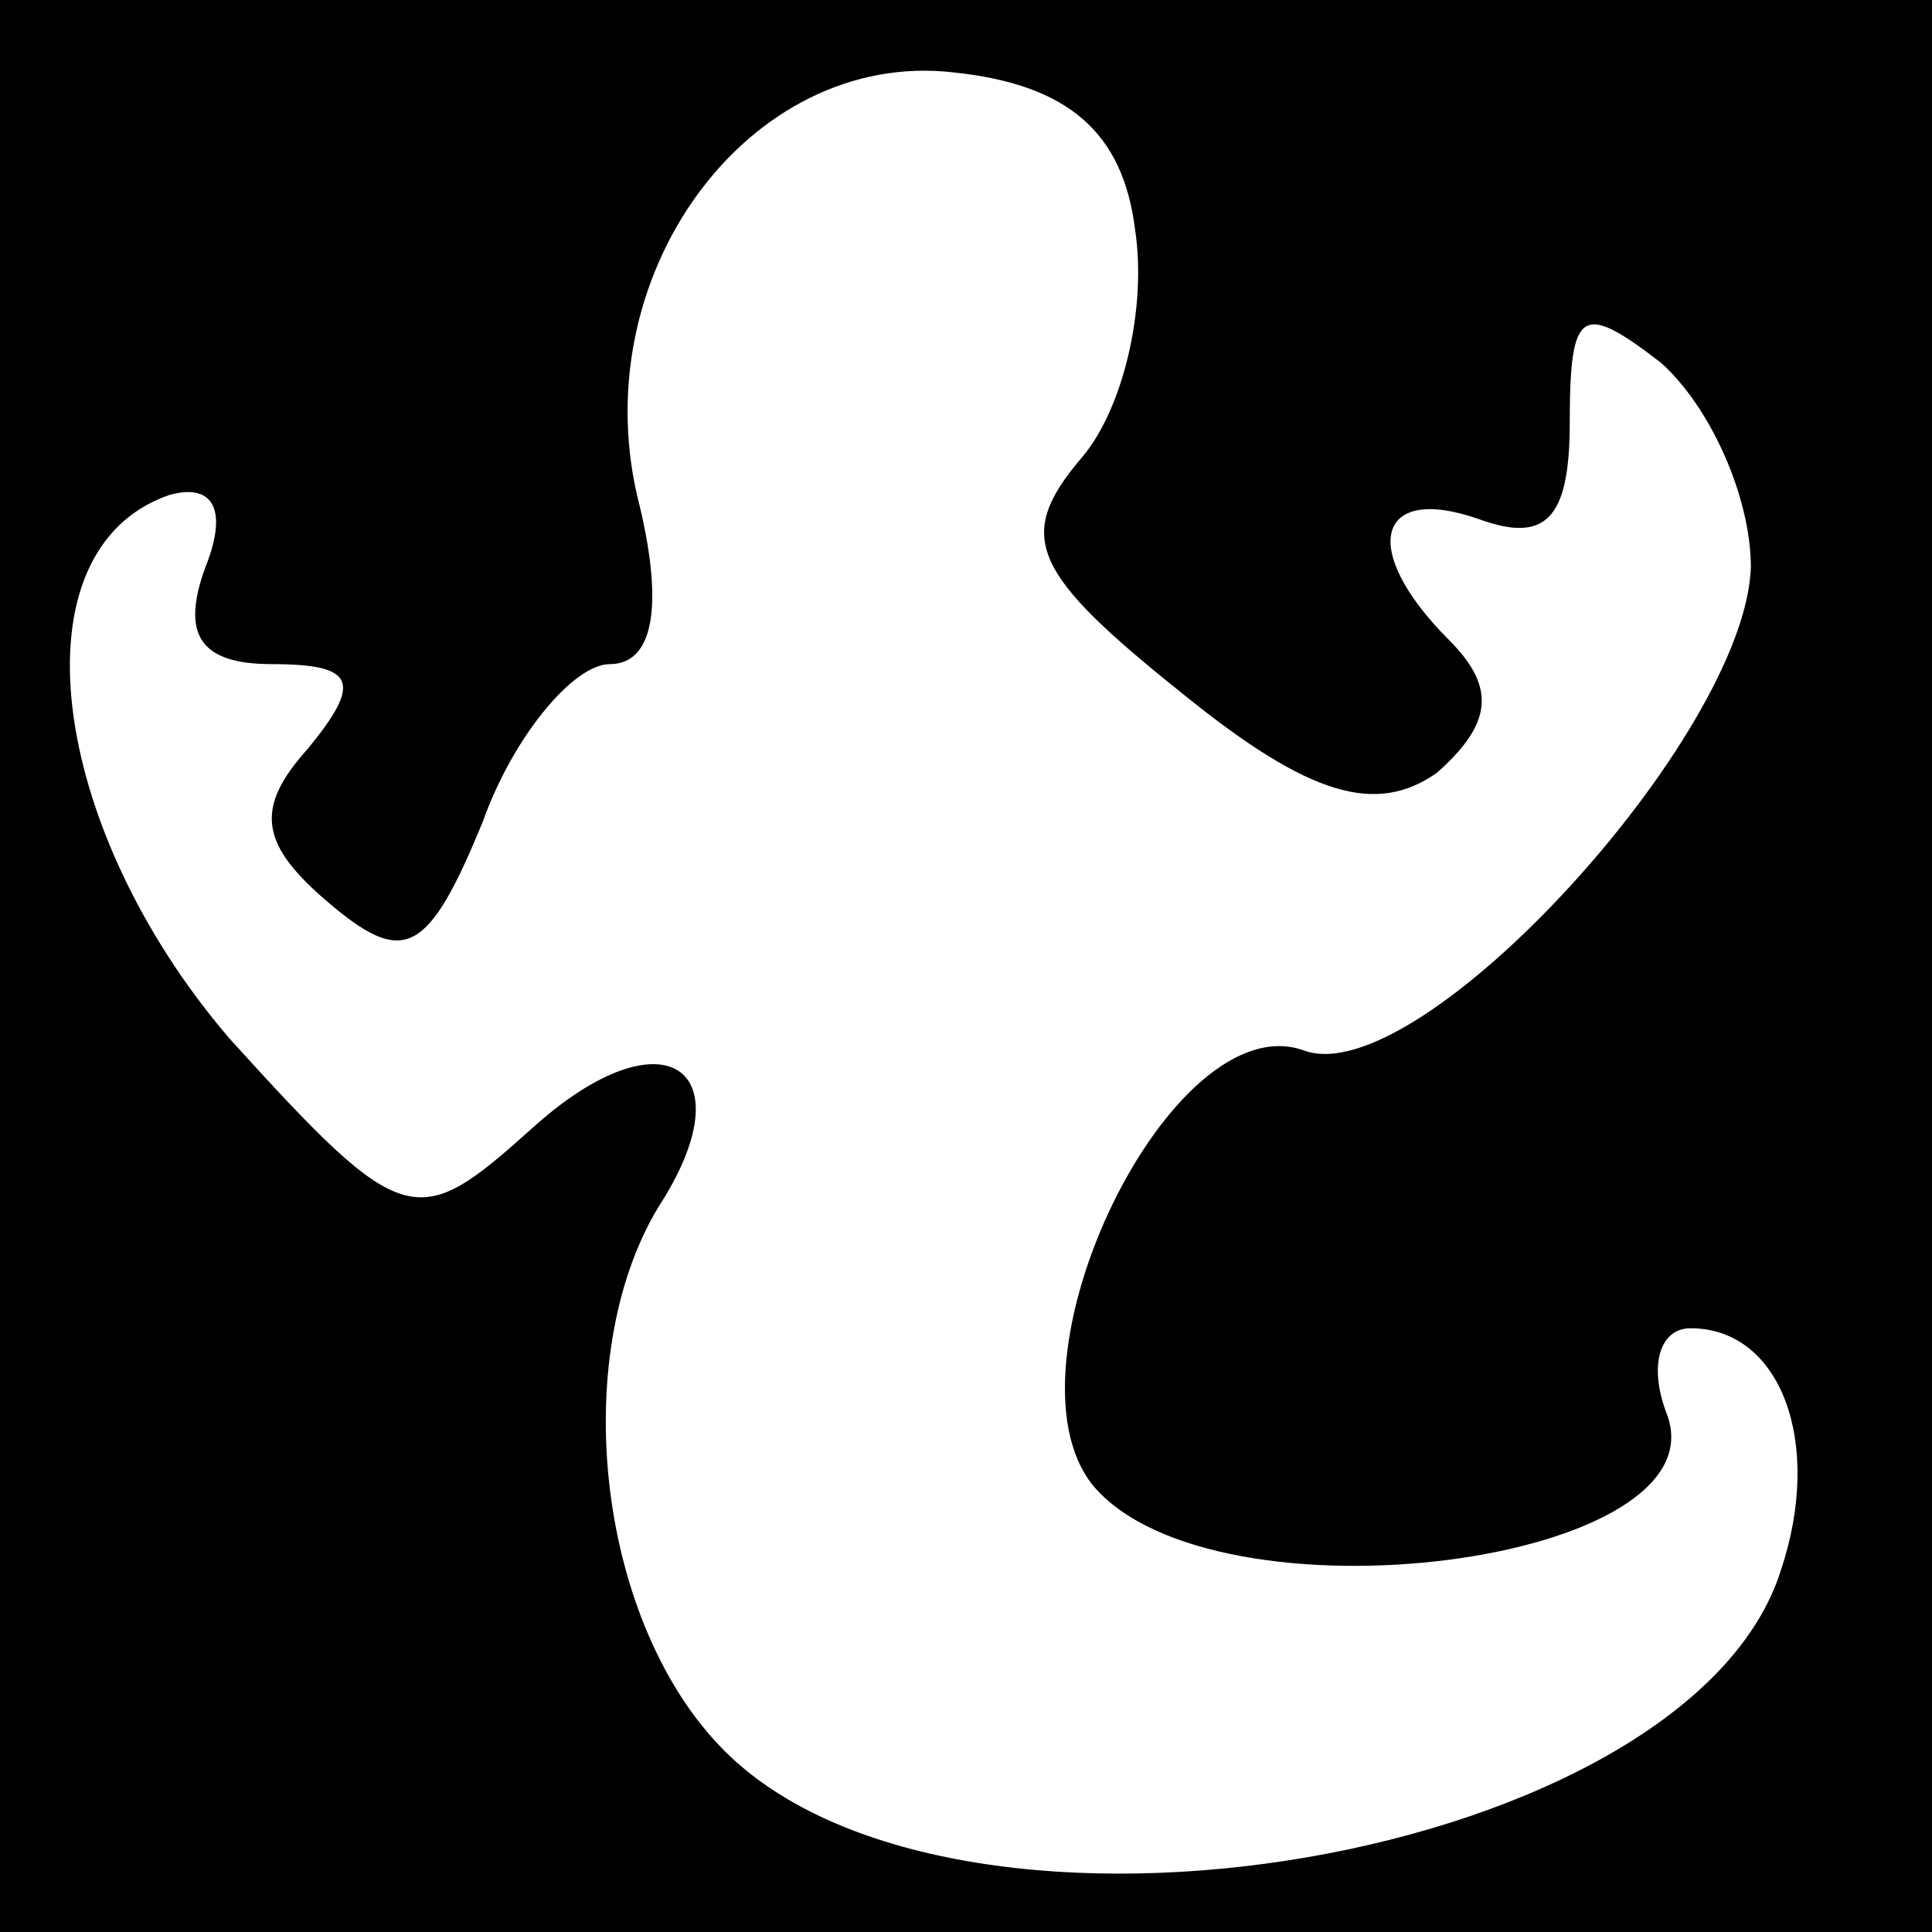 <?xml version="1.0" standalone="no"?>
<!DOCTYPE svg PUBLIC "-//W3C//DTD SVG 20010904//EN"
 "http://www.w3.org/TR/2001/REC-SVG-20010904/DTD/svg10.dtd">
<svg version="1.0" xmlns="http://www.w3.org/2000/svg"
 width="32pt" height="32pt" viewBox="0 0 32 32"
 preserveAspectRatio="xMidYMid meet">
<rect x="0" y="0" width="32" height="32" fill="#808080" stroke="none"/>
<g transform="translate(0,32) scale(0.1,-0.1)"
fill="#000000" stroke="none">
<path fill="#000000" stroke="none" d="M0 160 l0 -160 160 0 160 0 0 160 0
160 -160 0 -160 0 0 -160z"/>
<path fill="#ffffff" stroke="none" d="M188 282 c2 -13 -2 -30 -9 -38 -11 -13
-8 -19 17 -39 21 -17 32 -20 42 -13 9 8 10 14 2 22 -15 15 -12 26 5 20 11 -4
15 0 15 16 0 19 2 20 15 10 8 -7 15 -22 15 -34 -1 -28 -55 -87 -74 -80 -22 8
-51 -52 -35 -72 20 -24 105 -13 95 12 -3 8 -1 14 4 14 15 0 22 -19 15 -40 -15
-48 -136 -69 -175 -30 -21 21 -26 65 -11 90 15 23 1 33 -21 13 -19 -17 -21
-17 -50 15 -30 35 -36 81 -10 90 7 2 10 -2 6 -12 -4 -11 -1 -16 11 -16 14 0
15 -3 6 -14 -9 -10 -8 -16 4 -26 12 -10 16 -8 25 14 5 14 15 26 21 26 7 0 9 9
5 26 -10 38 18 76 52 72 19 -2 28 -10 30 -26z"/>
</g>
</svg>
